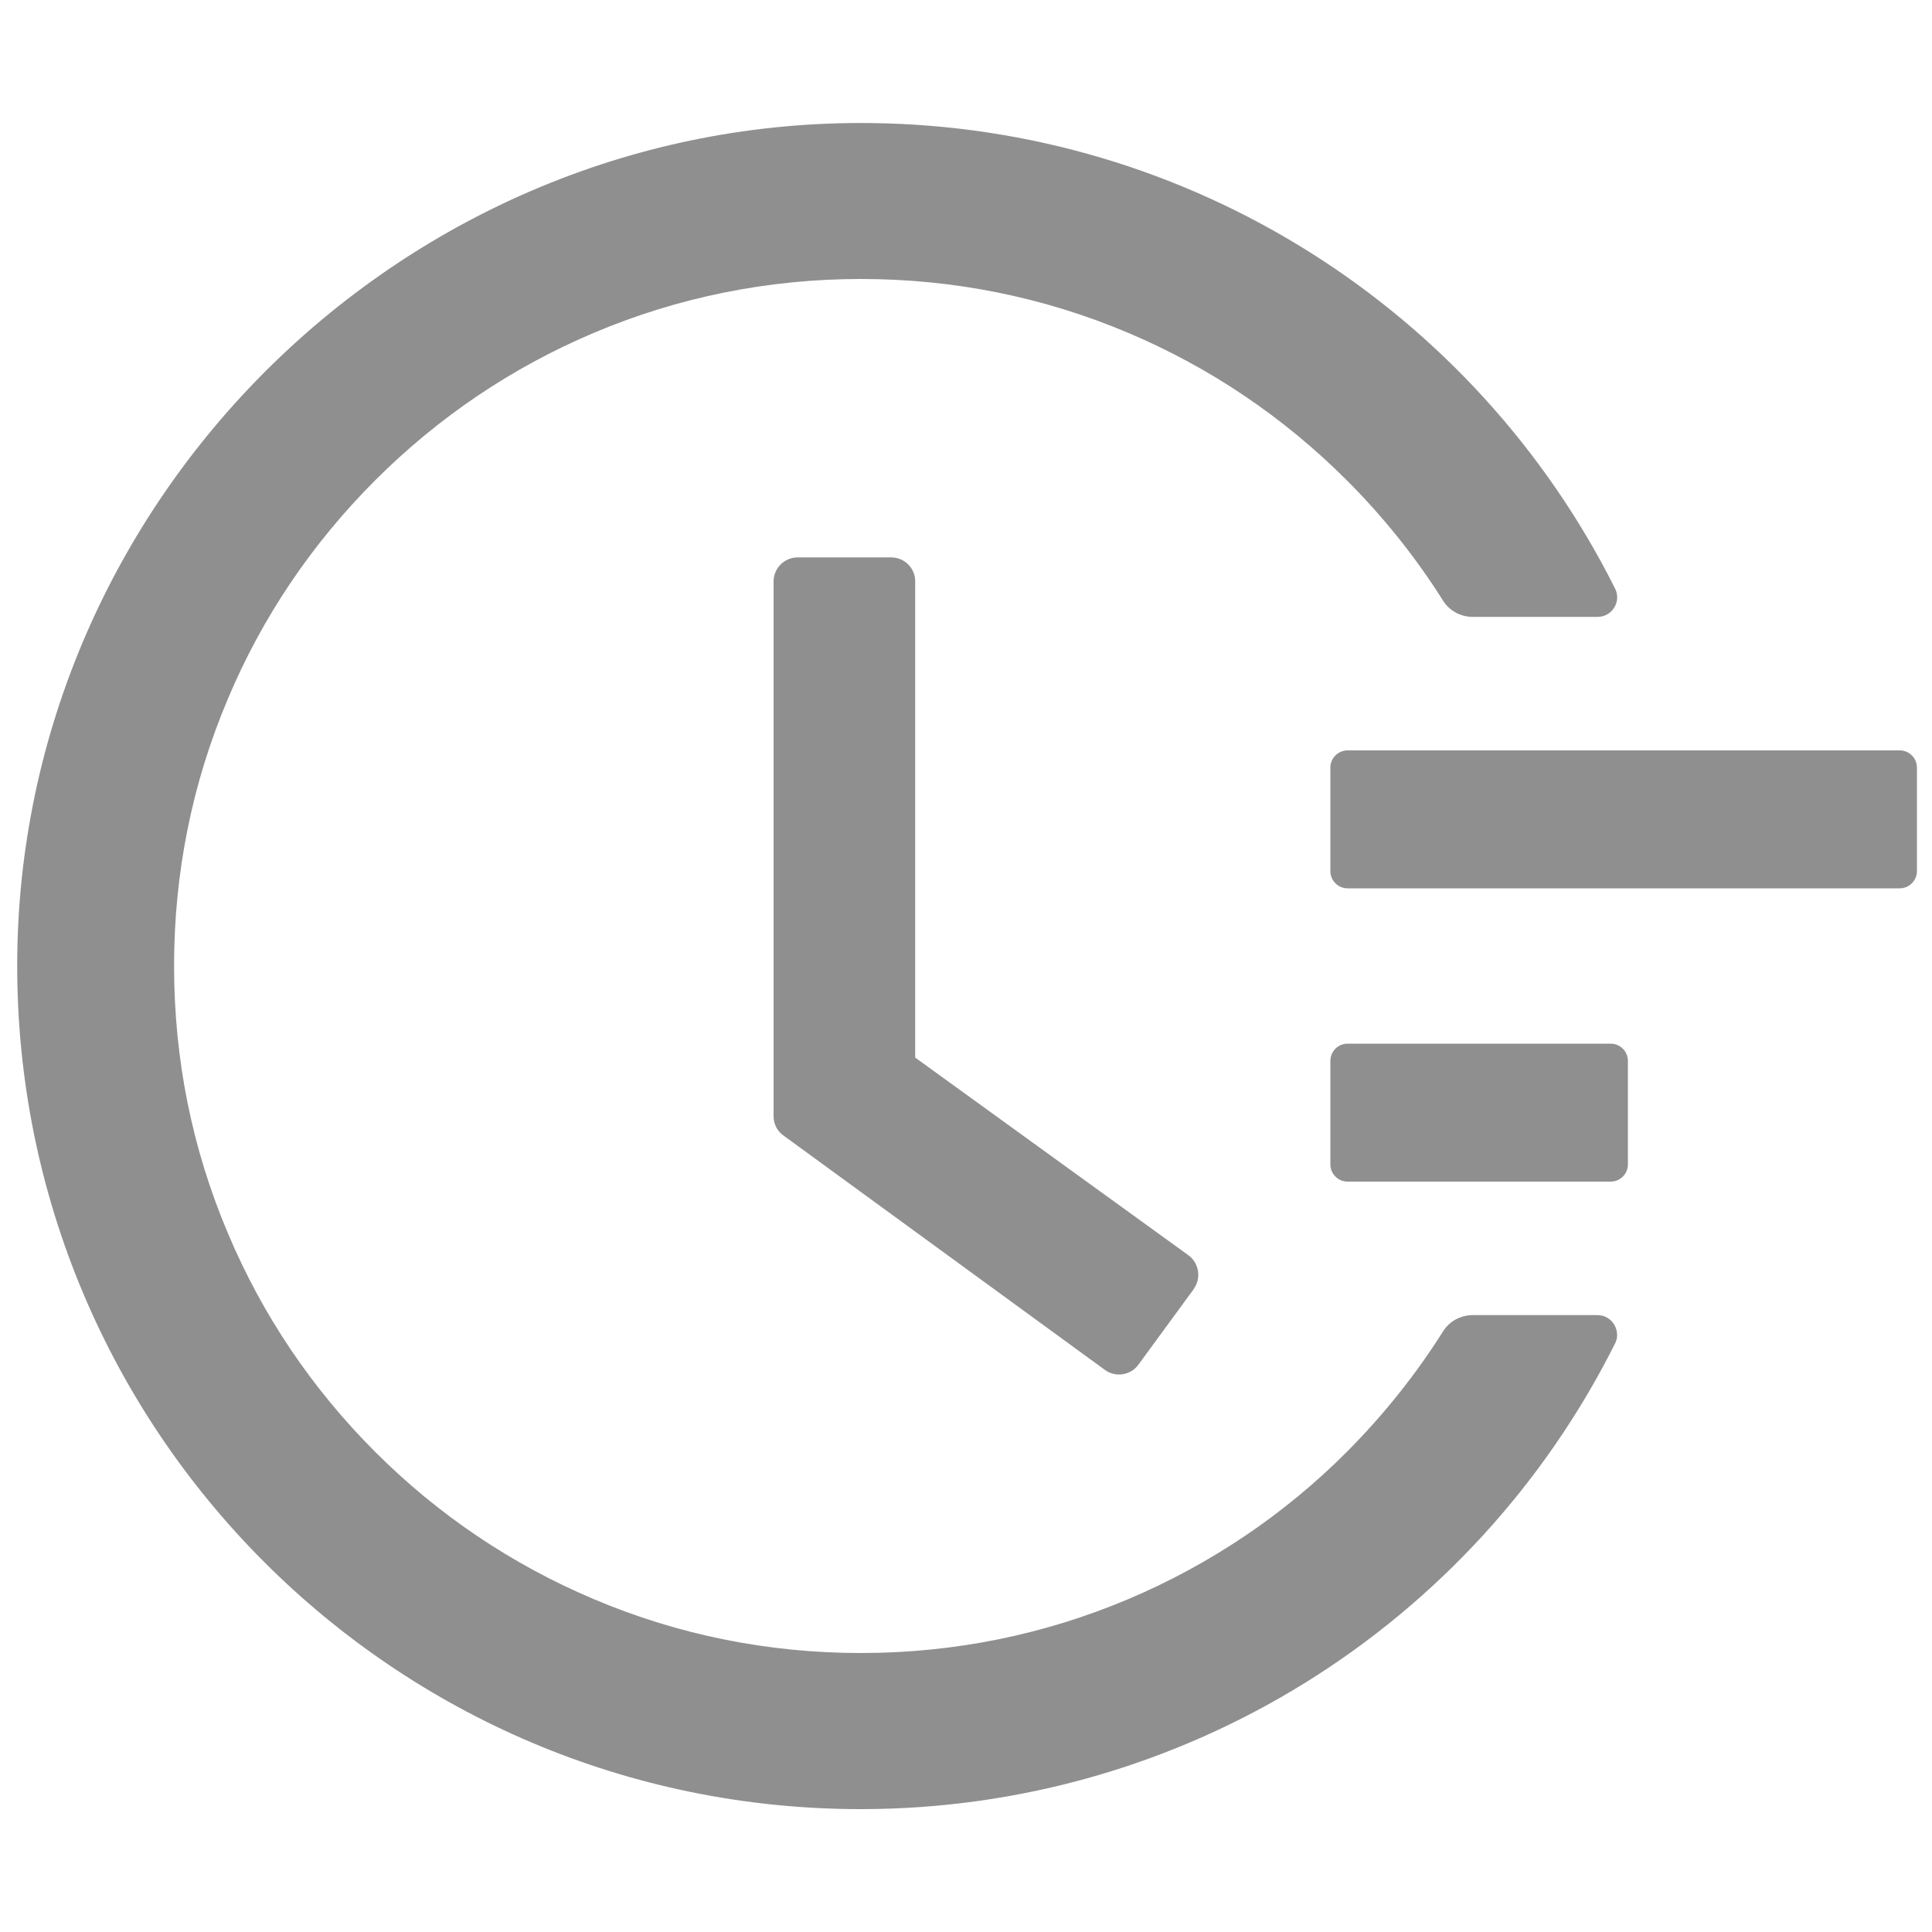 <svg width="10" height="10" viewBox="0 0 10 10" fill="none" xmlns="http://www.w3.org/2000/svg">
<g clip-path="url(#clip0_10_137)">
<path d="M9.833 3.884H6.975C6.926 3.884 6.886 3.924 6.886 3.973V4.509C6.886 4.558 6.926 4.598 6.975 4.598H9.833C9.882 4.598 9.922 4.558 9.922 4.509V3.973C9.922 3.924 9.882 3.884 9.833 3.884ZM8.337 5.402H6.975C6.926 5.402 6.886 5.442 6.886 5.491V6.027C6.886 6.076 6.926 6.116 6.975 6.116H8.337C8.386 6.116 8.426 6.076 8.426 6.027V5.491C8.426 5.442 8.386 5.402 8.337 5.402ZM4.613 2.885H4.129C4.06 2.885 4.004 2.941 4.004 3.01V5.778C4.004 5.818 4.023 5.855 4.056 5.878L5.718 7.09C5.773 7.131 5.852 7.119 5.892 7.064L6.179 6.672V6.671C6.219 6.615 6.206 6.537 6.151 6.497L4.737 5.474V3.01C4.738 2.941 4.681 2.885 4.613 2.885Z" fill="#8F8F90"/>
<path d="M8.268 6.807H7.623C7.56 6.807 7.501 6.839 7.468 6.893C7.326 7.118 7.159 7.326 6.971 7.515C6.647 7.84 6.263 8.098 5.84 8.277C5.402 8.462 4.936 8.556 4.456 8.556C3.975 8.556 3.51 8.462 3.073 8.277C2.65 8.098 2.269 7.842 1.942 7.515C1.615 7.188 1.358 6.807 1.18 6.384C0.994 5.946 0.901 5.481 0.901 5C0.901 4.519 0.994 4.055 1.18 3.616C1.358 3.193 1.615 2.813 1.942 2.486C2.269 2.159 2.65 1.902 3.073 1.723C3.51 1.538 3.977 1.444 4.456 1.444C4.937 1.444 5.403 1.538 5.84 1.723C6.263 1.902 6.644 2.159 6.971 2.486C7.159 2.674 7.326 2.882 7.468 3.107C7.501 3.161 7.56 3.193 7.623 3.193H8.268C8.345 3.193 8.394 3.113 8.359 3.045C7.632 1.597 6.156 0.656 4.509 0.637C2.097 0.607 0.094 2.582 0.089 4.991C0.085 7.405 2.041 9.364 4.455 9.364C6.124 9.364 7.624 8.42 8.359 6.955C8.367 6.94 8.371 6.922 8.37 6.905C8.369 6.887 8.364 6.871 8.355 6.856C8.346 6.841 8.333 6.828 8.318 6.82C8.303 6.811 8.285 6.807 8.268 6.807Z" fill="#8F8F90"/>
</g>
<defs>
<clipPath id="clip0_10_137">
<rect width="10" height="10" fill="white"/>
</clipPath>
</defs>
</svg>
